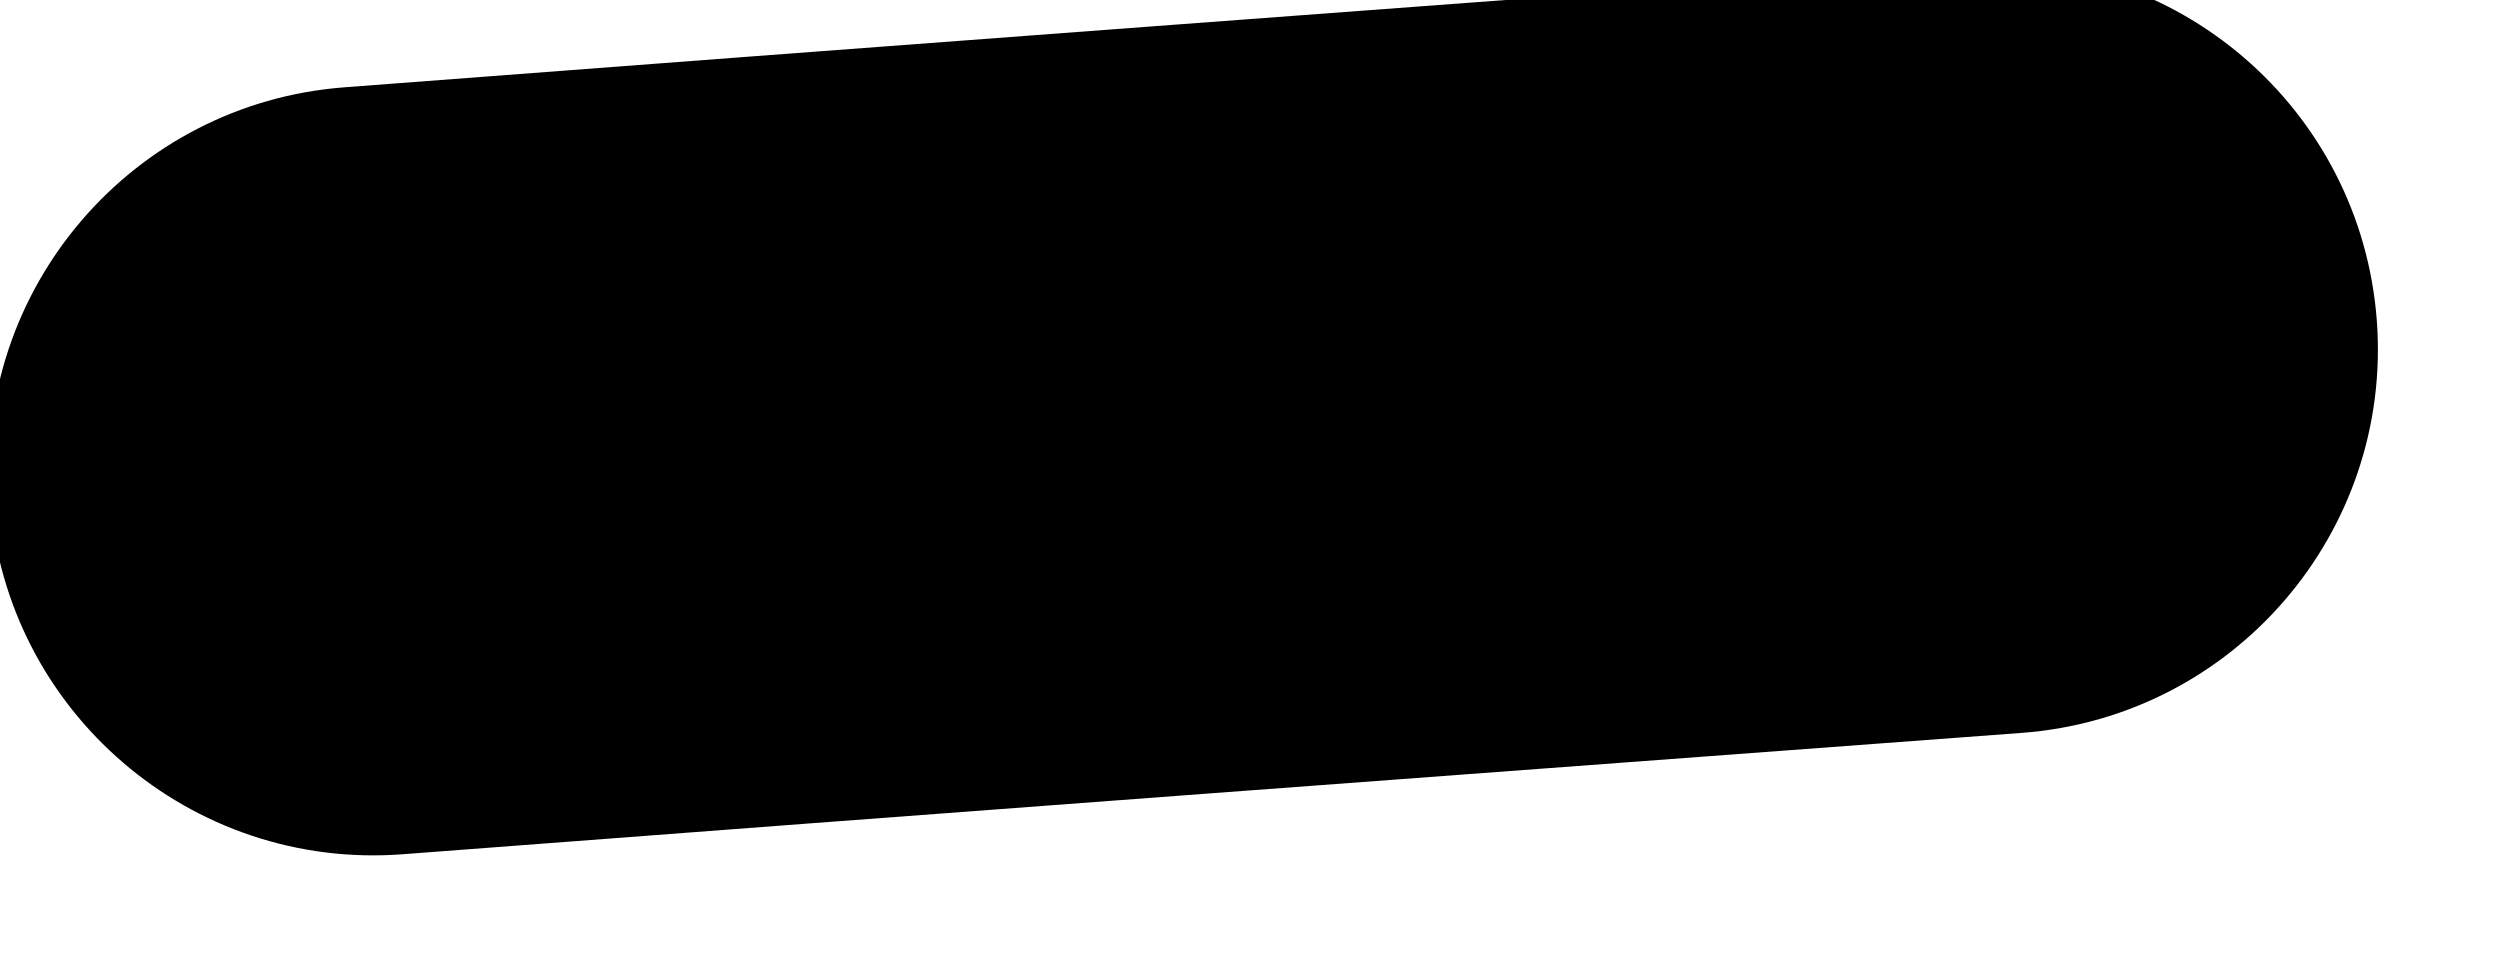 <svg width="26" height="10" viewBox="0 0 26 10" fill="none" xmlns="http://www.w3.org/2000/svg" xmlns:xlink="http://www.w3.org/1999/xlink">
<path d="M3.581,0.908C1.378,1.076 -0.271,2.998 -0.103,5.2C0.065,7.403 1.987,9.053 4.19,8.884L3.581,0.908ZM21.027,7.622C23.23,7.457 24.883,5.538 24.719,3.335C24.554,1.132 22.635,-0.521 20.432,-0.356L21.027,7.622ZM4.19,8.884C9.8,8.456 15.409,8.041 21.027,7.622L20.432,-0.356C14.82,0.063 9.2,0.479 3.581,0.908L4.19,8.884Z" fill="#000000"/>
</svg>

